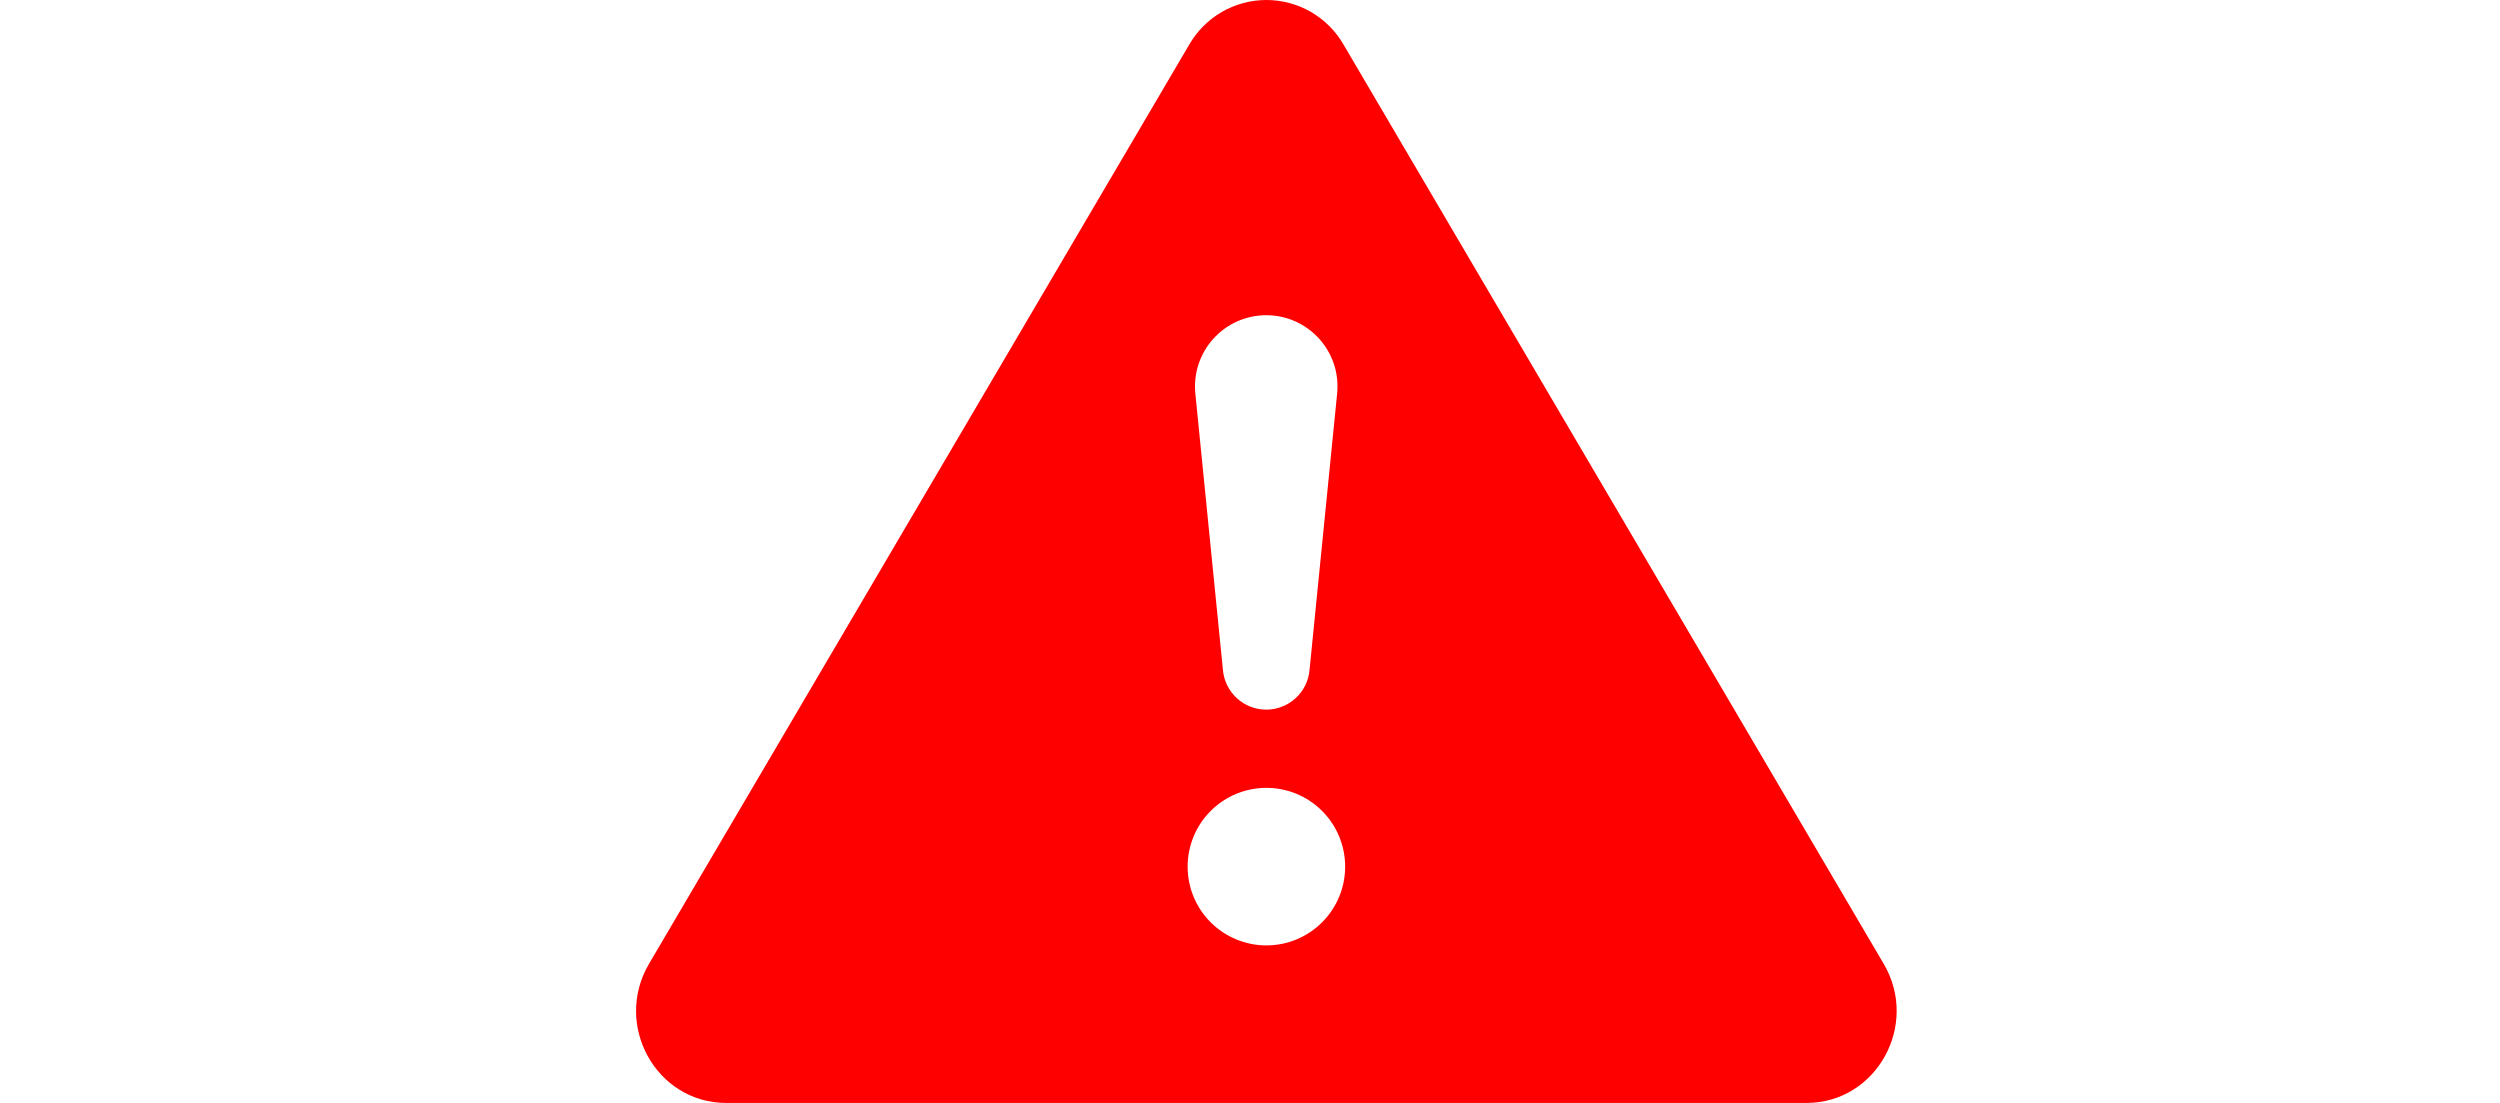    <svg
              width="34"
              height="15"
              viewBox="0 0 34 29"
              fill="none"
              xmlns="http://www.w3.org/2000/svg"
            >
              <path
                d="M19.461 1.175C19.256 0.818 18.96 0.521 18.604 0.315C18.247 0.109 17.843 0 17.431 0C17.019 0 16.615 0.109 16.258 0.315C15.902 0.521 15.606 0.818 15.401 1.175L1.199 25.34C0.252 26.952 1.387 29 3.229 29H31.631C33.472 29 34.61 26.95 33.661 25.34L19.461 1.175ZM17.427 8.288C18.535 8.288 19.403 9.245 19.291 10.349L18.566 17.612C18.542 17.898 18.411 18.164 18.2 18.357C17.989 18.551 17.713 18.659 17.427 18.659C17.14 18.659 16.864 18.551 16.654 18.357C16.443 18.164 16.312 17.898 16.288 17.612L15.563 10.349C15.537 10.088 15.566 9.825 15.647 9.576C15.729 9.328 15.862 9.099 16.038 8.905C16.213 8.711 16.428 8.555 16.667 8.449C16.906 8.343 17.165 8.288 17.427 8.288ZM17.431 20.715C17.98 20.715 18.507 20.933 18.895 21.322C19.284 21.71 19.502 22.237 19.502 22.786C19.502 23.336 19.284 23.863 18.895 24.251C18.507 24.639 17.98 24.858 17.431 24.858C16.882 24.858 16.355 24.639 15.966 24.251C15.578 23.863 15.36 23.336 15.36 22.786C15.36 22.237 15.578 21.71 15.966 21.322C16.355 20.933 16.882 20.715 17.431 20.715Z"
                fill="#FF0000"
              />
            </svg>